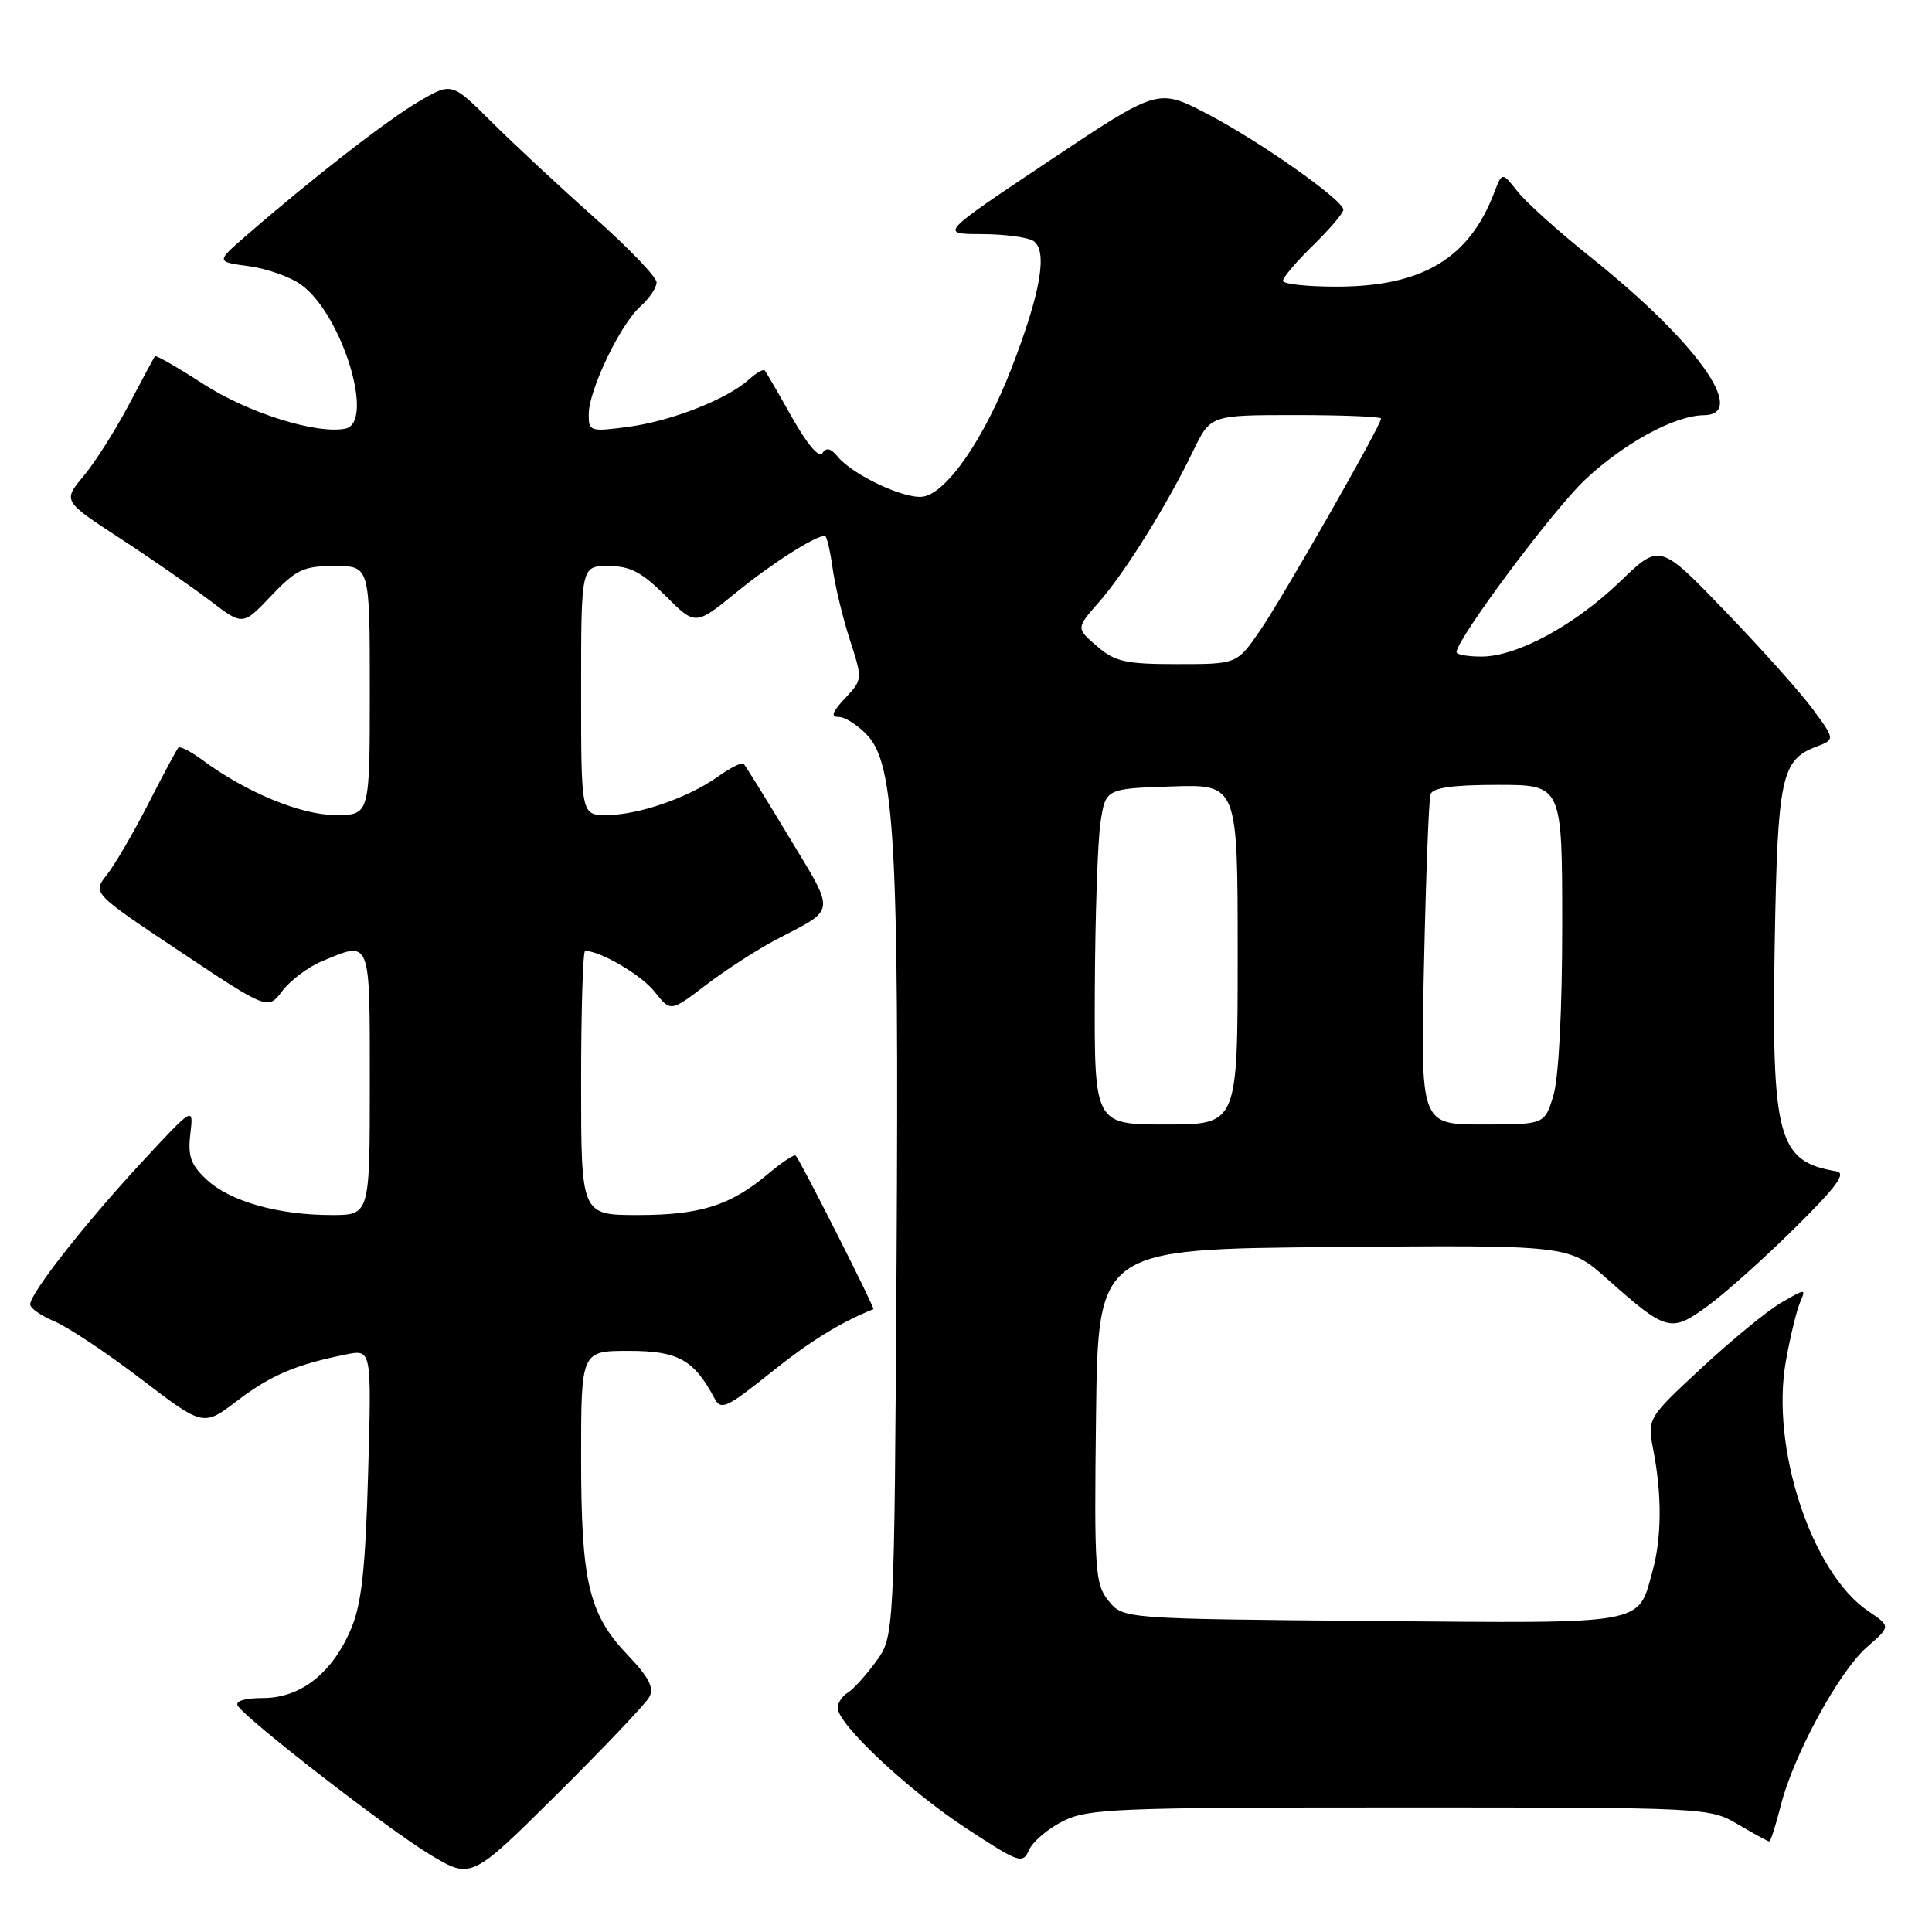 <?xml version="1.0" encoding="UTF-8" standalone="no"?>
<!DOCTYPE svg PUBLIC "-//W3C//DTD SVG 1.1//EN" "http://www.w3.org/Graphics/SVG/1.1/DTD/svg11.dtd" >
<svg xmlns="http://www.w3.org/2000/svg" xmlns:xlink="http://www.w3.org/1999/xlink" version="1.1" viewBox="0 0 256 256">
 <g >
 <path fill="currentColor"
d=" M 86.03 224.88 C 86.71 223.66 86.00 222.27 83.18 219.31 C 78.00 213.86 77.00 209.64 77.00 193.13 C 77.00 179.00 77.00 179.00 83.33 179.00 C 89.85 179.00 91.96 180.17 94.68 185.30 C 95.53 186.91 96.29 186.56 102.07 181.93 C 107.24 177.77 111.35 175.23 115.73 173.47 C 115.97 173.37 106.06 153.77 105.44 153.13 C 105.25 152.92 103.60 154.00 101.79 155.53 C 96.81 159.73 92.81 161.00 84.53 161.00 C 77.00 161.00 77.00 161.00 77.00 143.50 C 77.00 133.88 77.24 126.00 77.53 126.00 C 79.56 126.00 85.02 129.21 86.76 131.43 C 88.86 134.09 88.86 134.09 93.59 130.48 C 96.20 128.49 100.39 125.79 102.91 124.47 C 110.87 120.32 110.76 121.21 104.57 110.94 C 101.48 105.81 98.76 101.43 98.53 101.20 C 98.30 100.97 96.77 101.74 95.12 102.91 C 91.18 105.72 84.57 108.00 80.37 108.00 C 77.00 108.00 77.00 108.00 77.00 91.50 C 77.00 75.00 77.00 75.00 80.62 75.00 C 83.50 75.00 85.04 75.81 88.19 78.95 C 92.14 82.91 92.14 82.91 97.59 78.47 C 102.32 74.62 108.00 71.00 109.31 71.00 C 109.54 71.00 109.99 72.91 110.32 75.25 C 110.64 77.59 111.67 81.87 112.61 84.77 C 114.31 90.01 114.30 90.05 111.98 92.52 C 110.26 94.35 110.04 95.00 111.15 95.00 C 111.98 95.00 113.68 96.09 114.93 97.43 C 118.54 101.27 119.13 111.97 118.80 166.93 C 118.50 216.84 118.50 216.84 116.07 220.17 C 114.74 222.00 113.05 223.86 112.32 224.30 C 111.60 224.74 111.00 225.64 111.00 226.30 C 111.00 228.46 120.34 237.22 127.98 242.23 C 135.07 246.88 135.51 247.03 136.36 245.12 C 136.85 244.01 138.89 242.29 140.88 241.30 C 144.19 239.65 148.00 239.50 185.50 239.50 C 226.22 239.50 226.53 239.52 230.31 241.75 C 232.40 242.99 234.26 244.00 234.44 244.00 C 234.62 244.00 235.30 241.86 235.96 239.25 C 237.64 232.57 243.68 221.47 247.40 218.23 C 250.54 215.50 250.54 215.50 247.55 213.48 C 240.05 208.41 234.58 191.80 236.64 180.35 C 237.21 177.13 238.06 173.64 238.51 172.60 C 239.32 170.72 239.28 170.72 236.04 172.60 C 234.23 173.64 229.49 177.53 225.50 181.23 C 218.26 187.95 218.26 187.95 219.09 192.23 C 220.23 198.12 220.18 203.81 218.96 208.22 C 216.97 215.38 218.52 215.11 181.80 214.79 C 148.82 214.50 148.82 214.50 146.89 212.12 C 145.10 209.90 144.98 208.20 145.23 187.62 C 145.50 165.50 145.50 165.50 176.70 165.24 C 207.90 164.97 207.90 164.97 212.93 169.44 C 220.84 176.47 221.39 176.62 226.29 173.04 C 228.61 171.35 233.79 166.71 237.81 162.73 C 243.42 157.19 244.70 155.43 243.31 155.20 C 235.57 153.91 234.73 150.77 235.16 124.97 C 235.54 103.04 236.03 100.70 240.64 98.95 C 243.16 97.99 243.16 97.99 240.23 94.00 C 238.62 91.81 233.39 85.96 228.62 81.01 C 219.93 71.99 219.93 71.99 214.71 77.02 C 208.65 82.86 201.01 87.00 196.30 87.00 C 194.49 87.00 193.00 86.74 193.00 86.42 C 193.00 84.69 205.81 67.52 210.06 63.54 C 215.26 58.67 221.92 55.06 225.75 55.02 C 231.72 54.96 224.81 45.29 210.81 34.11 C 206.58 30.74 202.20 26.80 201.08 25.37 C 199.04 22.78 199.04 22.78 197.99 25.52 C 194.68 34.23 188.49 37.94 177.25 37.98 C 173.26 37.99 170.00 37.64 170.00 37.20 C 170.00 36.76 171.80 34.65 174.00 32.50 C 176.20 30.35 178.00 28.23 178.00 27.79 C 178.00 26.51 166.81 18.64 159.84 15.02 C 153.42 11.70 153.42 11.70 138.97 21.35 C 124.51 31.00 124.51 31.00 130.01 31.02 C 133.03 31.02 136.13 31.43 136.90 31.91 C 138.87 33.16 137.92 38.74 134.03 48.79 C 130.41 58.15 125.44 65.35 122.28 65.81 C 119.86 66.16 113.04 62.96 111.02 60.53 C 110.07 59.38 109.47 59.24 108.97 60.05 C 108.54 60.74 106.94 58.86 104.97 55.35 C 103.16 52.13 101.52 49.32 101.34 49.09 C 101.16 48.86 100.21 49.41 99.22 50.30 C 96.35 52.90 88.92 55.81 83.25 56.56 C 78.19 57.23 78.00 57.17 78.01 54.88 C 78.02 51.68 82.20 42.96 84.86 40.60 C 86.04 39.55 87.00 38.12 87.00 37.41 C 87.00 36.71 83.29 32.84 78.75 28.82 C 74.21 24.79 68.11 19.11 65.18 16.20 C 59.86 10.89 59.86 10.89 55.48 13.46 C 51.32 15.89 41.21 23.75 32.57 31.27 C 28.63 34.69 28.63 34.69 32.98 35.27 C 35.37 35.59 38.49 36.70 39.91 37.73 C 45.34 41.66 49.73 56.01 45.76 56.80 C 41.92 57.56 32.88 54.72 26.95 50.89 C 23.55 48.69 20.66 47.03 20.53 47.20 C 20.41 47.36 18.85 50.26 17.08 53.62 C 15.30 56.99 12.61 61.24 11.09 63.06 C 8.32 66.38 8.32 66.38 15.89 71.32 C 20.06 74.04 25.42 77.76 27.82 79.58 C 32.17 82.91 32.17 82.91 35.93 78.95 C 39.26 75.45 40.22 75.00 44.35 75.00 C 49.00 75.00 49.00 75.00 49.00 91.50 C 49.00 108.00 49.00 108.00 44.47 108.00 C 39.90 108.00 32.60 104.99 26.81 100.70 C 25.28 99.57 23.85 98.84 23.63 99.07 C 23.41 99.31 21.62 102.65 19.65 106.50 C 17.69 110.35 15.21 114.59 14.16 115.92 C 12.24 118.34 12.24 118.34 23.87 126.09 C 35.50 133.84 35.50 133.84 37.42 131.29 C 38.48 129.90 40.83 128.13 42.64 127.38 C 49.18 124.64 49.00 124.18 49.00 143.50 C 49.00 161.00 49.00 161.00 43.94 161.00 C 36.88 161.00 30.51 159.20 27.42 156.34 C 25.28 154.36 24.87 153.22 25.22 150.25 C 25.65 146.59 25.65 146.59 18.74 154.04 C 11.23 162.16 4.00 171.37 4.00 172.84 C 4.00 173.34 5.44 174.35 7.20 175.08 C 8.97 175.82 14.13 179.25 18.68 182.72 C 26.94 189.03 26.94 189.03 31.43 185.61 C 35.84 182.24 39.22 180.80 45.87 179.47 C 49.24 178.79 49.24 178.79 48.78 195.14 C 48.43 207.75 47.92 212.48 46.55 215.75 C 44.09 221.65 39.86 225.00 34.86 225.00 C 32.45 225.00 31.13 225.40 31.50 226.01 C 32.64 227.84 51.41 242.39 56.97 245.74 C 62.44 249.03 62.44 249.03 73.78 237.77 C 80.03 231.57 85.54 225.77 86.03 224.88 Z  M 145.07 131.25 C 145.11 121.49 145.45 111.47 145.82 109.00 C 146.50 104.50 146.50 104.50 155.25 104.21 C 164.00 103.92 164.00 103.92 164.00 126.46 C 164.00 149.00 164.00 149.00 154.50 149.00 C 145.00 149.00 145.00 149.00 145.07 131.25 Z  M 188.69 127.75 C 188.94 116.06 189.33 105.94 189.55 105.25 C 189.82 104.38 192.52 104.00 198.47 104.00 C 207.00 104.00 207.00 104.00 207.00 122.63 C 207.00 133.86 206.54 142.80 205.84 145.13 C 204.68 149.00 204.68 149.00 196.45 149.00 C 188.22 149.00 188.22 149.00 188.69 127.75 Z  M 145.35 85.62 C 142.58 83.24 142.58 83.24 145.62 79.78 C 149.06 75.87 154.68 66.85 158.10 59.75 C 160.40 55.00 160.40 55.00 171.70 55.00 C 177.91 55.00 183.00 55.21 183.00 55.46 C 183.00 56.36 169.99 79.15 166.97 83.54 C 163.90 88.00 163.90 88.00 156.01 88.00 C 149.13 88.00 147.75 87.69 145.35 85.62 Z "/>
</g>
</svg>